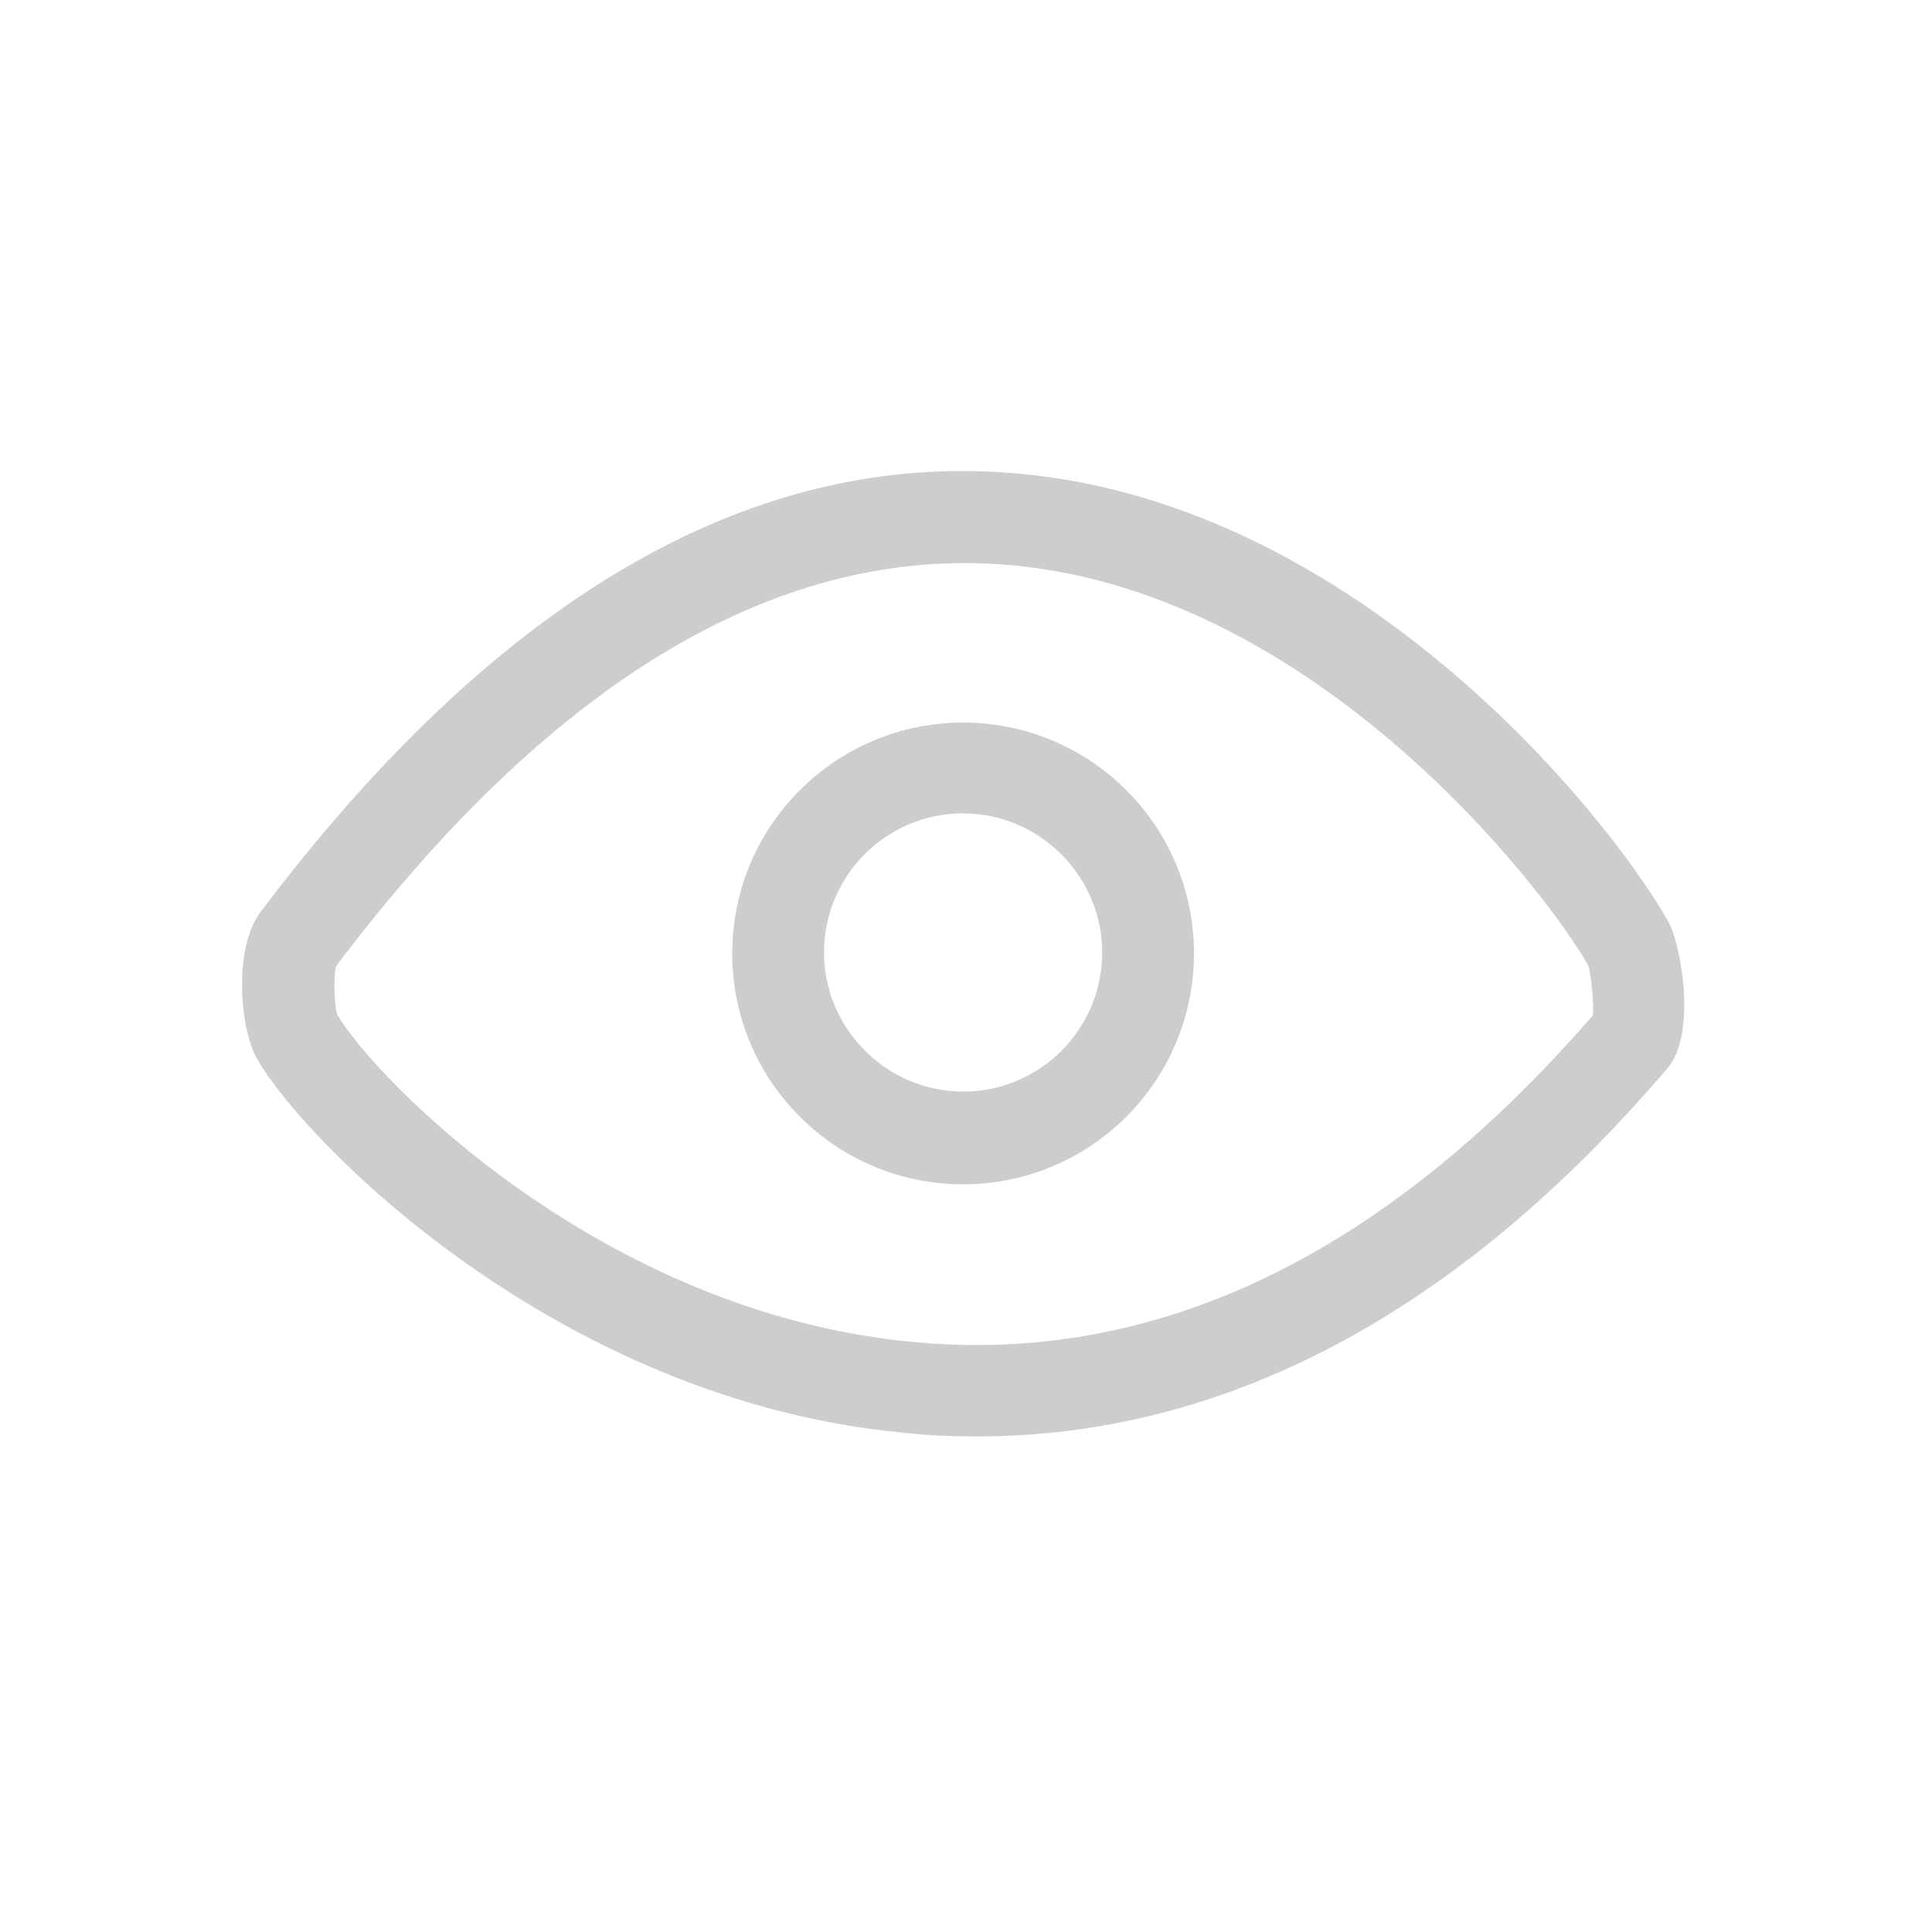 <?xml version="1.0" standalone="no"?><!DOCTYPE svg PUBLIC "-//W3C//DTD SVG 1.1//EN" "http://www.w3.org/Graphics/SVG/1.1/DTD/svg11.dtd"><svg t="1725203360528" class="icon" viewBox="0 0 1024 1024" version="1.1" xmlns="http://www.w3.org/2000/svg" p-id="1796" xmlns:xlink="http://www.w3.org/1999/xlink" width="16" height="16"><path d="M517.632 761.344c-12.8 0-26.112-0.512-39.424-2.048-182.784-17.408-316.416-153.6-342.016-198.144-9.216-16.384-12.288-58.368 1.536-77.312 123.392-163.84 256-242.688 393.728-233.472 184.32 11.776 320 180.224 352.768 238.08 6.656 11.776 15.36 59.392-0.512 77.824-110.592 129.536-233.984 195.072-366.08 195.072zM178.688 537.6c19.968 34.304 139.776 157.696 304.128 173.568 129.536 12.8 250.88-45.568 361.472-173.056 0.512-7.168-1.024-22.016-2.56-26.624-23.552-40.96-146.944-201.728-312.832-212.48-120.32-7.68-238.08 64-350.72 212.992-1.536 5.12-1.024 19.968 0.512 25.6z" fill="#cdcdcd" p-id="1797"></path><path d="M510.464 627.712c-67.584 0-122.368-54.784-122.368-122.368s54.784-122.368 122.368-122.368 122.368 54.784 122.368 122.368-54.784 122.368-122.368 122.368z m0-196.608c-40.96 0-73.728 33.28-73.728 73.728S470.016 578.56 510.464 578.56c40.96 0 73.728-33.28 73.728-73.728s-33.28-73.728-73.728-73.728z" fill="#cdcdcd" p-id="1798"></path></svg>